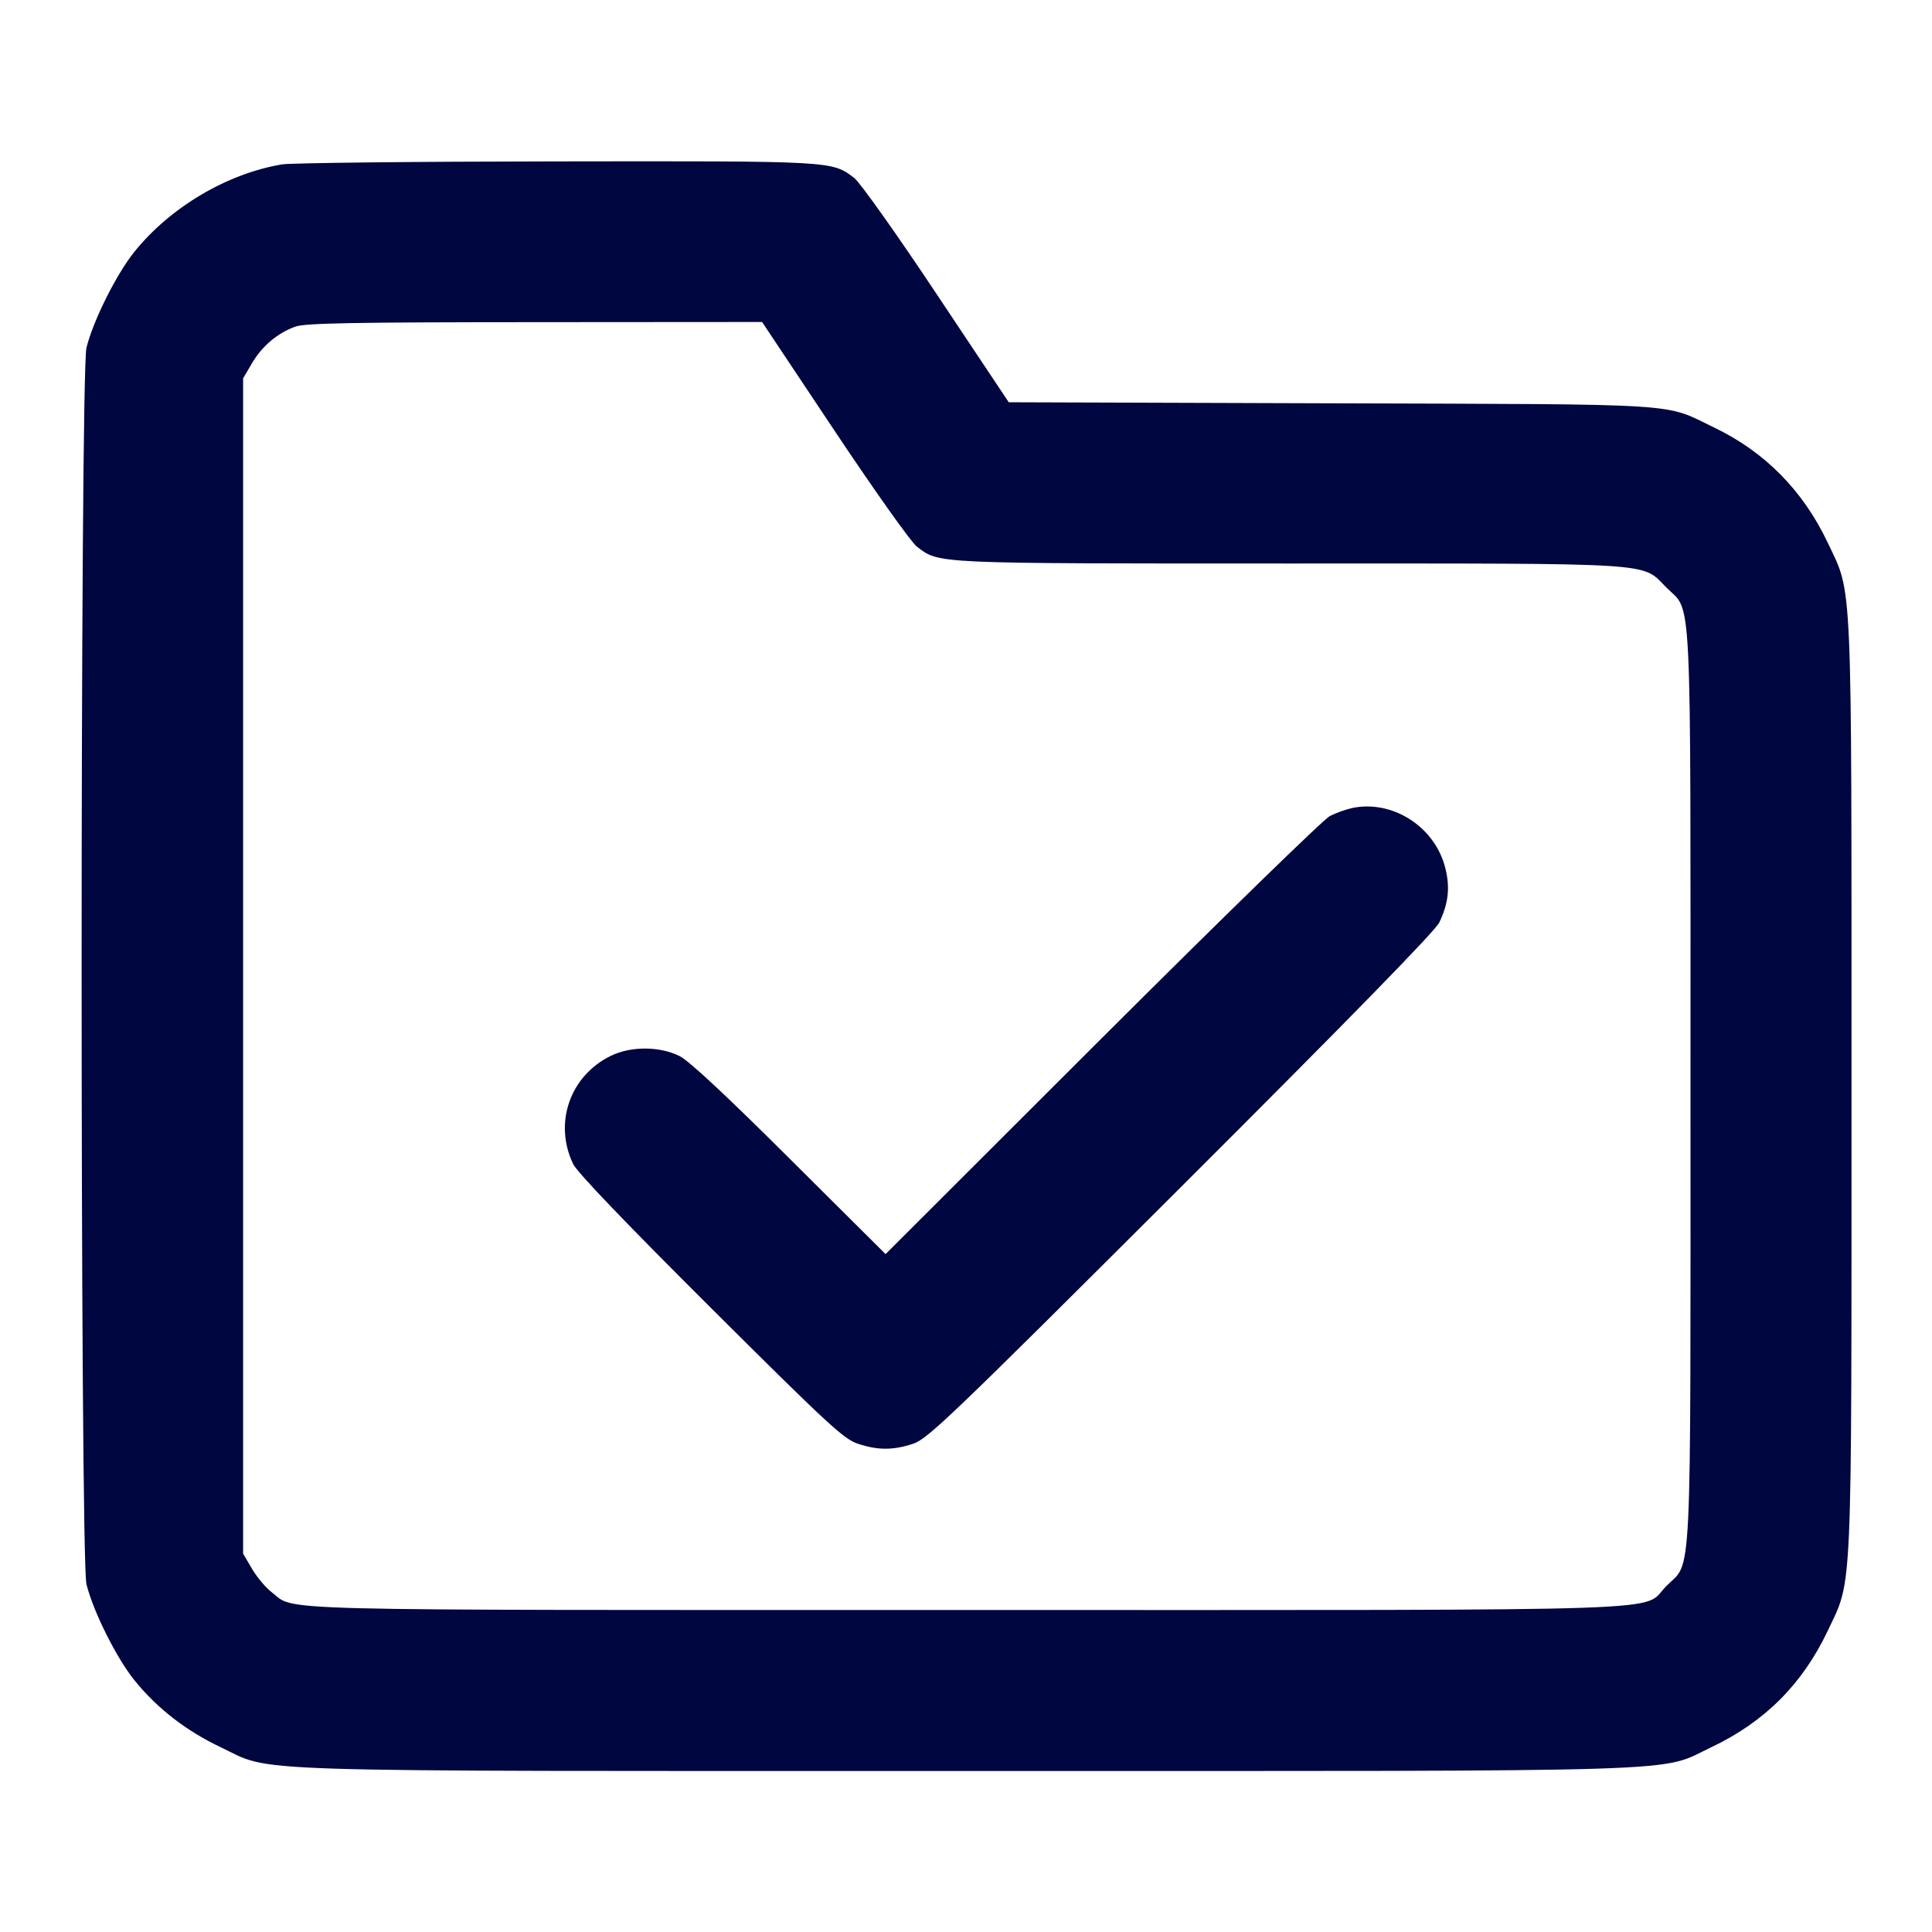 <svg xmlns="http://www.w3.org/2000/svg" width="24" height="24" fill="currentColor" class="mmi mmi-folder-check" viewBox="0 0 24 24"><path d="M3.503 2.042 C 2.820 2.157,2.117 2.573,1.670 3.127 C 1.445 3.407,1.159 3.980,1.074 4.320 C 0.994 4.647,0.994 19.353,1.074 19.680 C 1.159 20.020,1.445 20.593,1.670 20.873 C 1.950 21.220,2.312 21.501,2.740 21.704 C 3.409 22.021,2.760 22.000,12.000 22.000 C 21.240 22.000,20.591 22.021,21.260 21.704 C 21.920 21.391,22.391 20.920,22.704 20.260 C 23.015 19.602,23.000 19.949,23.000 13.500 C 23.000 7.051,23.015 7.398,22.704 6.740 C 22.398 6.095,21.924 5.614,21.296 5.312 C 20.653 5.003,20.999 5.024,16.535 5.010 L 12.531 4.997 11.635 3.653 C 11.136 2.903,10.683 2.266,10.612 2.211 C 10.332 1.998,10.363 2.000,6.904 2.005 C 5.142 2.007,3.611 2.024,3.503 2.042 M10.364 5.346 C 10.864 6.096,11.317 6.734,11.388 6.789 C 11.671 7.005,11.563 7.000,16.019 7.000 C 20.661 7.000,20.384 6.982,20.701 7.299 C 21.022 7.620,21.000 7.157,21.000 13.500 C 21.000 19.843,21.022 19.380,20.701 19.701 C 20.376 20.026,21.144 20.000,11.998 20.000 C 3.106 20.000,3.684 20.015,3.374 19.778 C 3.301 19.723,3.192 19.592,3.131 19.489 L 3.020 19.300 3.020 12.000 L 3.020 4.700 3.131 4.511 C 3.256 4.298,3.449 4.136,3.670 4.057 C 3.790 4.014,4.390 4.003,6.644 4.002 L 9.467 4.000 10.364 5.346 M16.800 10.037 C 16.723 10.053,16.597 10.098,16.520 10.137 C 16.443 10.176,15.170 11.416,13.690 12.893 L 11.001 15.579 9.810 14.394 C 9.021 13.608,8.560 13.178,8.442 13.119 C 8.195 12.996,7.840 12.994,7.590 13.115 C 7.081 13.362,6.875 13.950,7.120 14.460 C 7.170 14.564,7.773 15.193,8.829 16.245 C 10.288 17.698,10.481 17.876,10.657 17.935 C 10.906 18.017,11.093 18.017,11.343 17.935 C 11.523 17.876,11.816 17.595,14.671 14.745 C 16.756 12.664,17.828 11.567,17.879 11.460 C 17.999 11.212,18.018 11.001,17.943 10.743 C 17.800 10.254,17.286 9.936,16.800 10.037 " fill="#000640" stroke="none" fill-rule="evenodd"></path></svg>